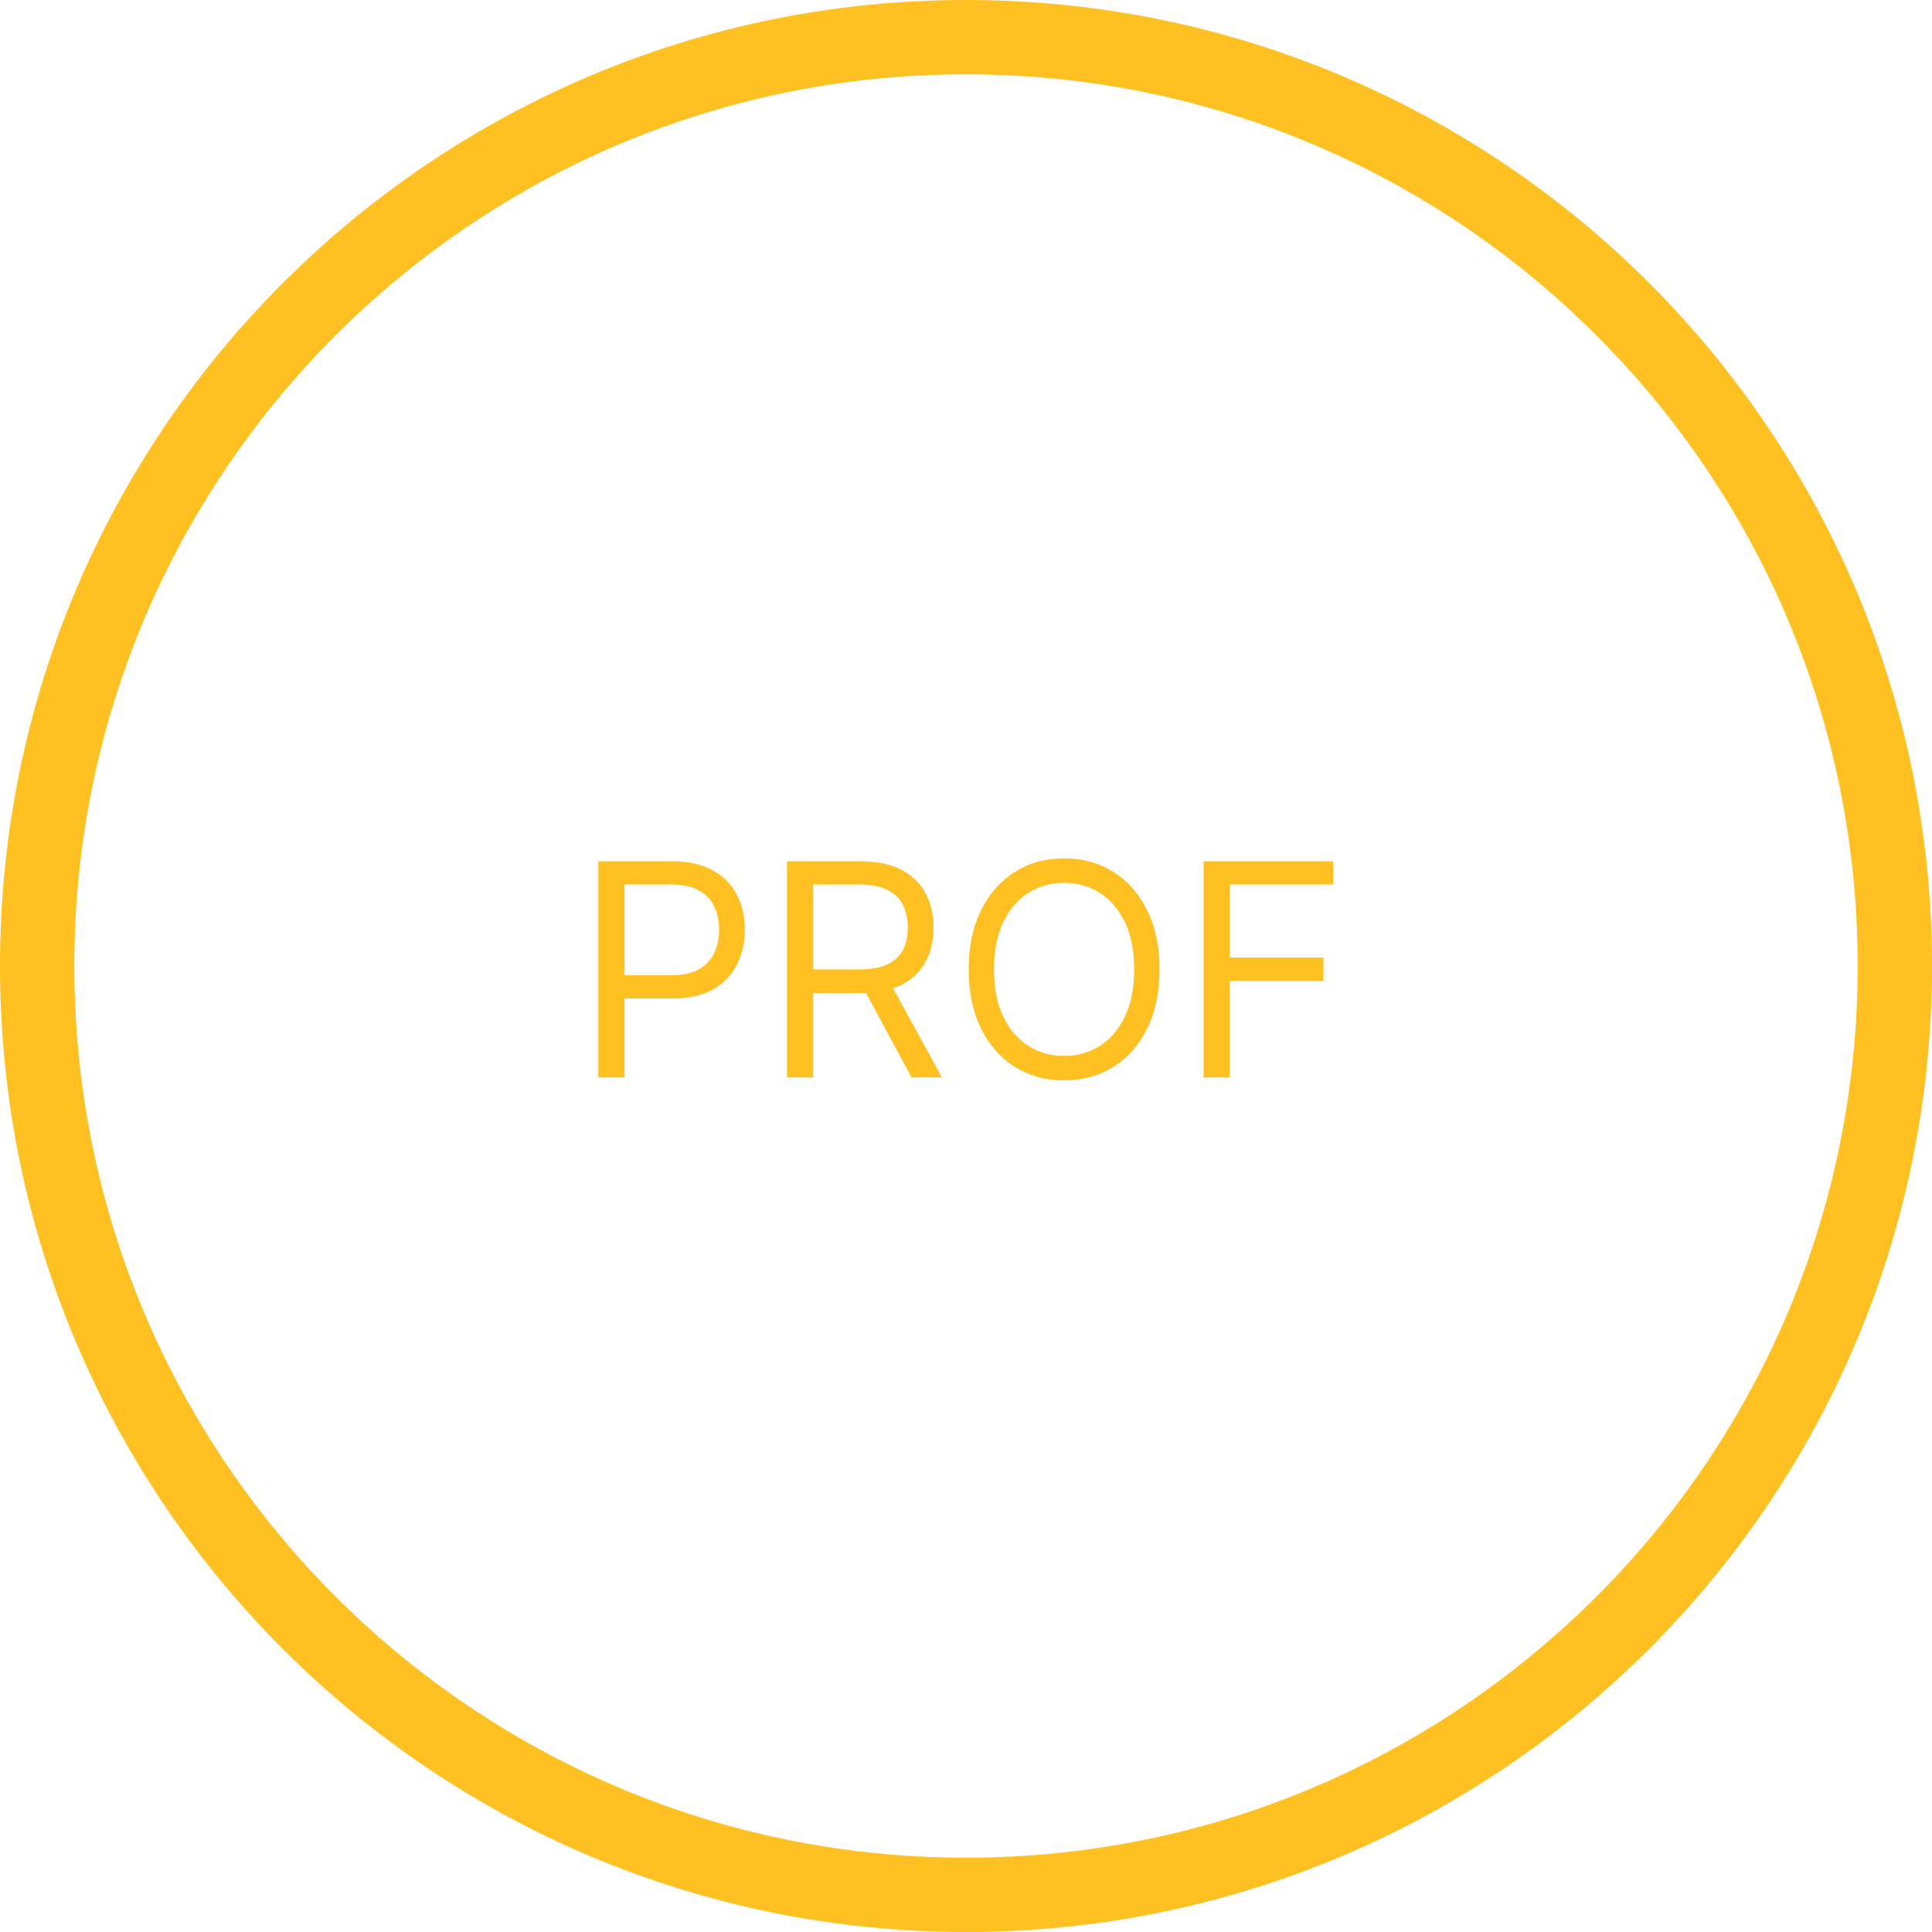 <svg width="260" height="260" viewBox="0 0 260 260" fill="none" xmlns="http://www.w3.org/2000/svg">
<path d="M130 255C199.036 255 255 199.036 255 130C255 60.964 199.036 5 130 5C60.964 5 5 60.964 5 130C5 199.036 60.964 255 130 255Z" stroke="#FFC121" stroke-width="10" stroke-miterlimit="10"/>
<path d="M80.523 145V115.909H90.352C92.635 115.909 94.5 116.321 95.949 117.145C97.407 117.959 98.487 119.062 99.188 120.455C99.888 121.847 100.239 123.4 100.239 125.114C100.239 126.828 99.888 128.385 99.188 129.787C98.496 131.188 97.426 132.306 95.977 133.139C94.528 133.963 92.672 134.375 90.409 134.375H83.364V131.25H90.296C91.858 131.25 93.113 130.98 94.06 130.44C95.007 129.901 95.693 129.171 96.119 128.253C96.555 127.325 96.773 126.278 96.773 125.114C96.773 123.949 96.555 122.907 96.119 121.989C95.693 121.07 95.002 120.35 94.046 119.83C93.089 119.299 91.82 119.034 90.239 119.034H84.046V145H80.523ZM105.913 145V115.909H115.743C118.016 115.909 119.881 116.297 121.339 117.074C122.798 117.841 123.877 118.897 124.578 120.241C125.279 121.586 125.629 123.116 125.629 124.83C125.629 126.544 125.279 128.063 124.578 129.389C123.877 130.715 122.803 131.757 121.354 132.514C119.905 133.262 118.054 133.636 115.8 133.636H107.845V130.455H115.686C117.239 130.455 118.489 130.227 119.436 129.773C120.393 129.318 121.084 128.674 121.51 127.841C121.946 126.998 122.163 125.994 122.163 124.83C122.163 123.665 121.946 122.647 121.51 121.776C121.074 120.904 120.378 120.232 119.422 119.759C118.465 119.276 117.201 119.034 115.629 119.034H109.436V145H105.913ZM119.607 131.932L126.766 145H122.675L115.629 131.932H119.607ZM156.045 130.455C156.045 133.523 155.491 136.174 154.383 138.409C153.275 140.644 151.755 142.367 149.823 143.58C147.891 144.792 145.685 145.398 143.204 145.398C140.723 145.398 138.516 144.792 136.585 143.58C134.653 142.367 133.133 140.644 132.025 138.409C130.917 136.174 130.363 133.523 130.363 130.455C130.363 127.386 130.917 124.735 132.025 122.5C133.133 120.265 134.653 118.542 136.585 117.33C138.516 116.117 140.723 115.511 143.204 115.511C145.685 115.511 147.891 116.117 149.823 117.33C151.755 118.542 153.275 120.265 154.383 122.5C155.491 124.735 156.045 127.386 156.045 130.455ZM152.636 130.455C152.636 127.936 152.214 125.81 151.371 124.077C150.538 122.344 149.406 121.032 147.977 120.142C146.556 119.252 144.965 118.807 143.204 118.807C141.442 118.807 139.847 119.252 138.417 120.142C136.996 121.032 135.865 122.344 135.022 124.077C134.189 125.81 133.772 127.936 133.772 130.455C133.772 132.973 134.189 135.099 135.022 136.832C135.865 138.565 136.996 139.877 138.417 140.767C139.847 141.657 141.442 142.102 143.204 142.102C144.965 142.102 146.556 141.657 147.977 140.767C149.406 139.877 150.538 138.565 151.371 136.832C152.214 135.099 152.636 132.973 152.636 130.455ZM161.968 145V115.909H179.411V119.034H165.491V128.864H178.104V131.989H165.491V145H161.968Z" fill="#FFC121"/>
</svg>
